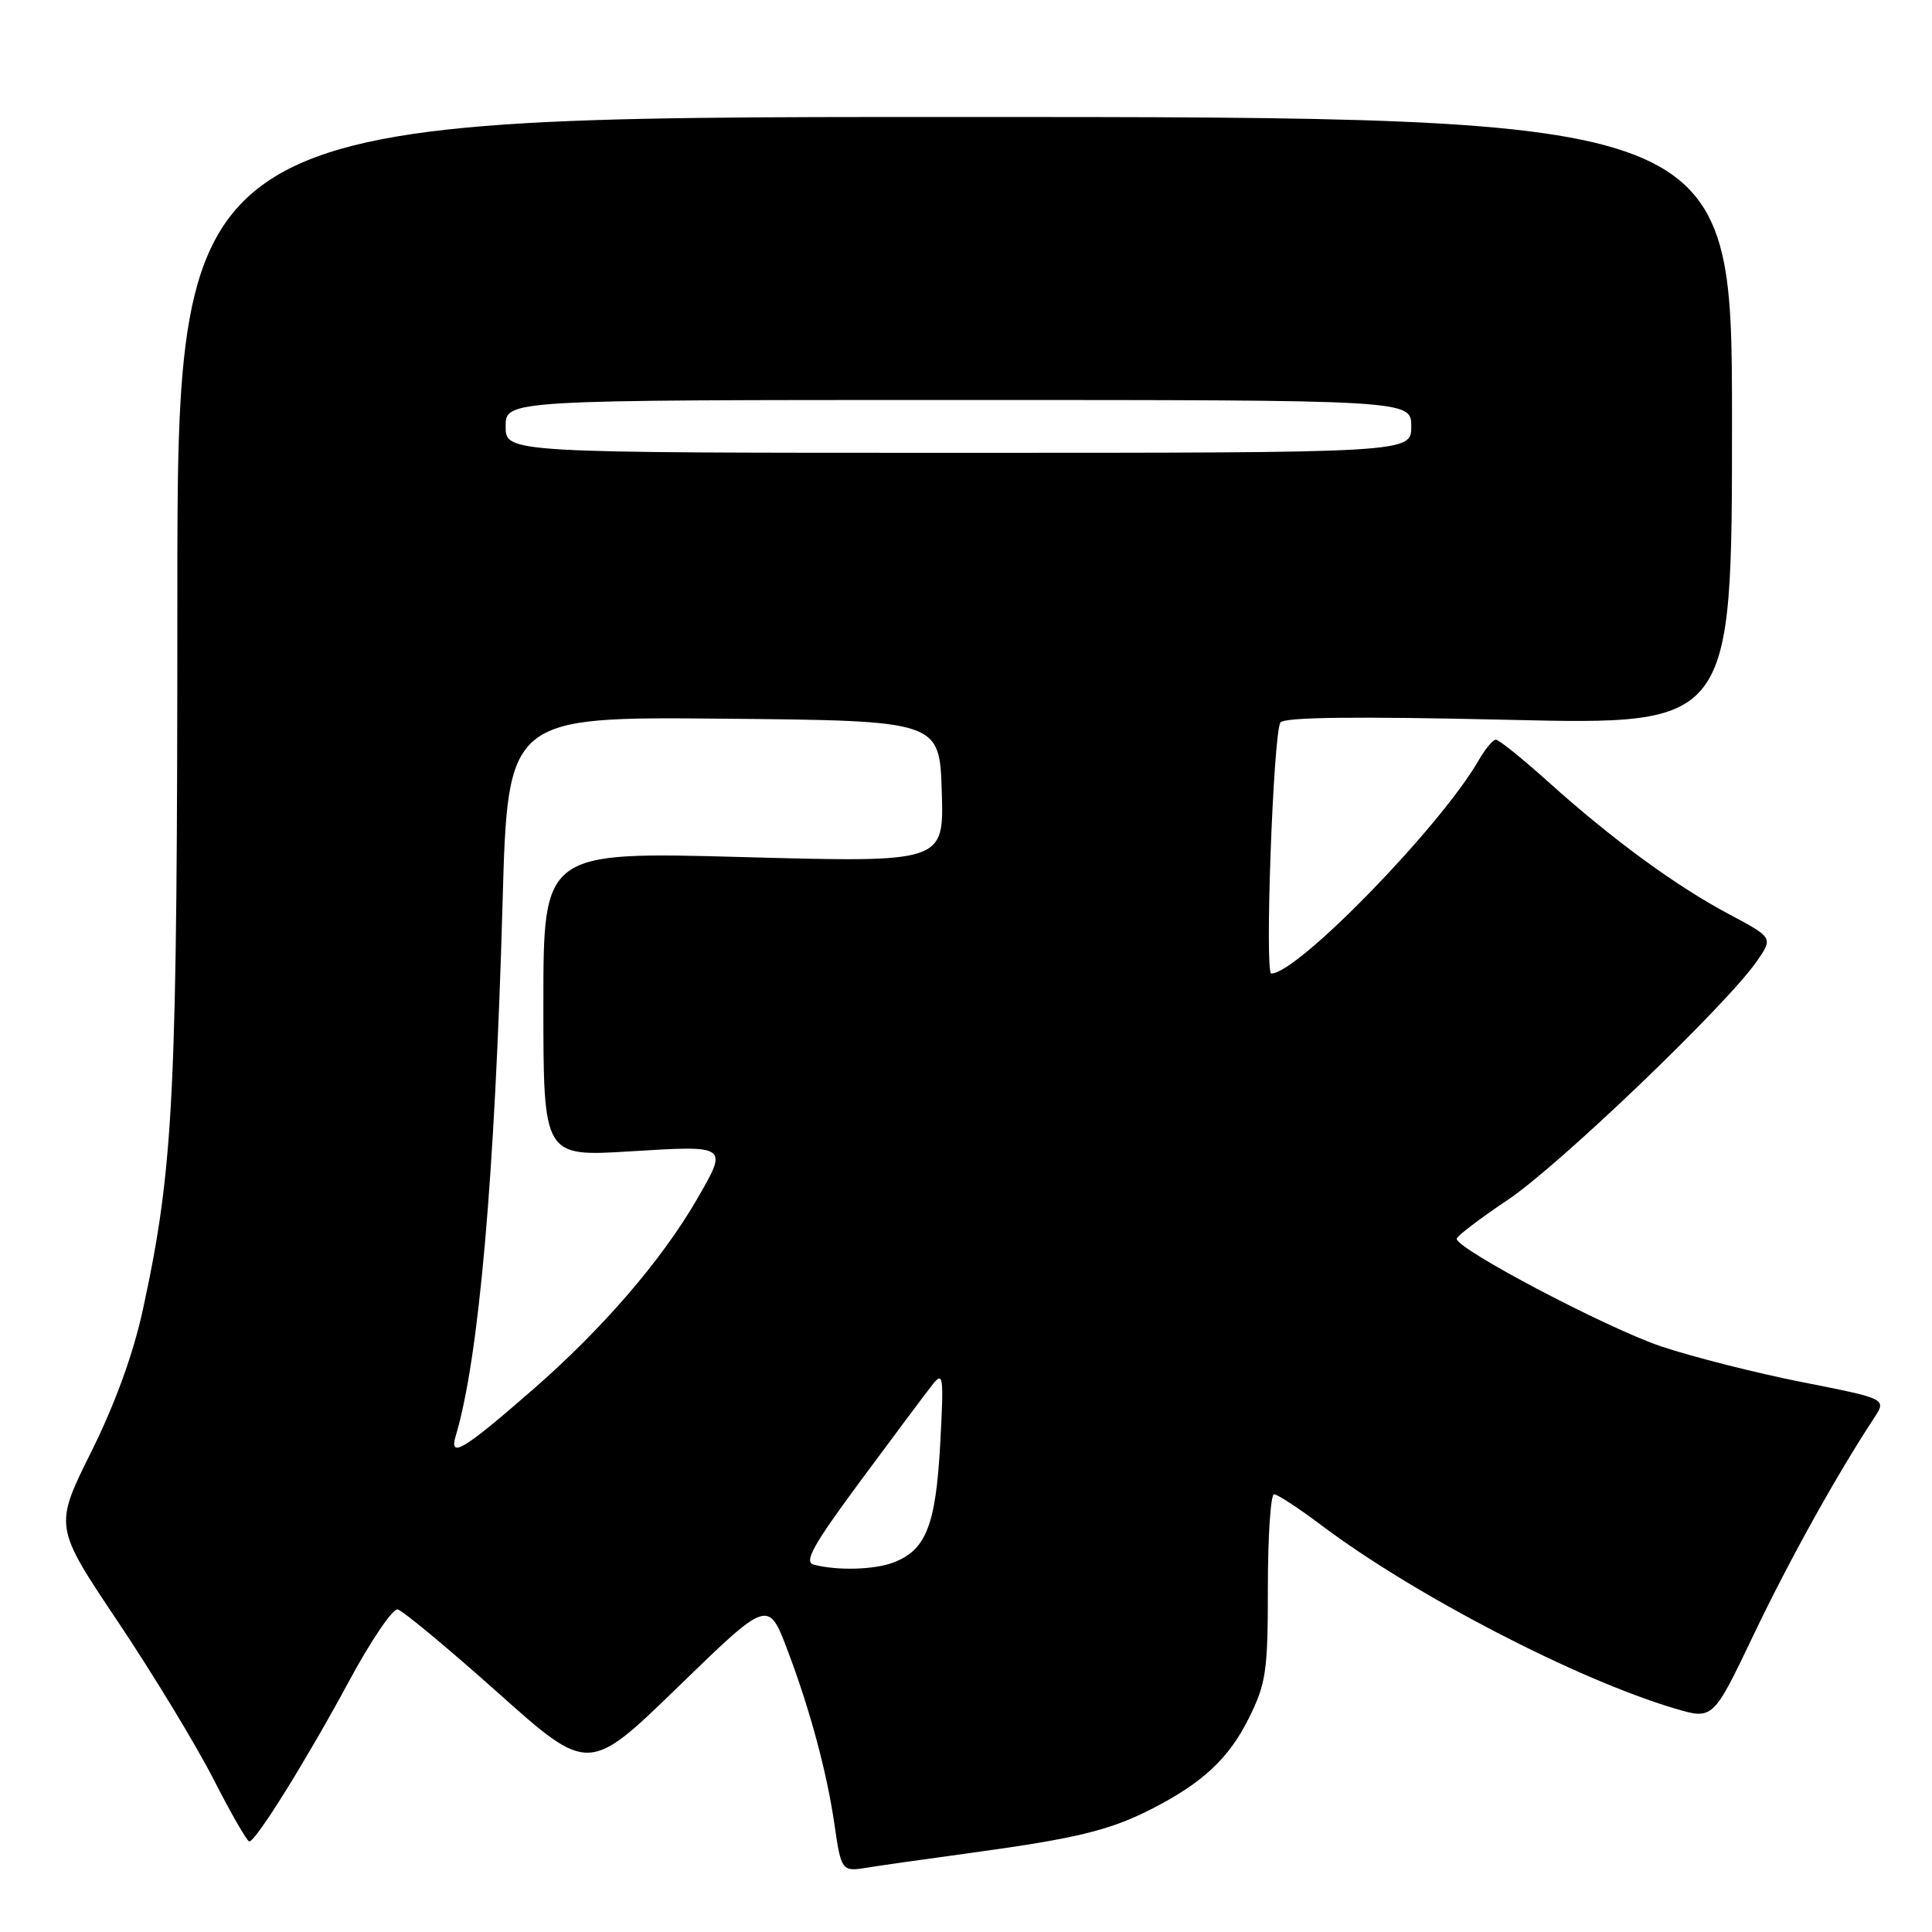 <?xml version="1.0" encoding="UTF-8" standalone="no"?>
<!DOCTYPE svg PUBLIC "-//W3C//DTD SVG 1.1//EN" "http://www.w3.org/Graphics/SVG/1.1/DTD/svg11.dtd" >
<svg xmlns="http://www.w3.org/2000/svg" xmlns:xlink="http://www.w3.org/1999/xlink" version="1.1" viewBox="0 0 256 256">
 <g >
 <path fill="currentColor"
d=" M 129.00 245.47 C 142.52 243.62 147.06 242.52 152.49 239.75 C 159.31 236.28 162.80 233.04 165.45 227.72 C 167.77 223.07 168.00 221.49 168.00 210.30 C 168.00 203.54 168.37 198.00 168.82 198.00 C 169.27 198.00 172.08 199.84 175.07 202.09 C 187.41 211.37 208.89 222.51 221.87 226.37 C 226.98 227.89 226.98 227.89 232.33 216.69 C 237.08 206.75 243.32 195.51 248.31 187.92 C 250.00 185.35 250.00 185.35 238.85 183.15 C 232.71 181.94 224.29 179.80 220.13 178.41 C 212.91 175.98 192.97 165.49 193.02 164.14 C 193.04 163.79 196.07 161.48 199.77 159.00 C 206.52 154.50 228.72 133.23 232.78 127.38 C 234.95 124.25 234.95 124.25 229.09 121.13 C 222.00 117.35 213.67 111.25 205.21 103.65 C 201.75 100.54 198.60 98.00 198.21 98.01 C 197.82 98.01 196.79 99.25 195.92 100.76 C 190.89 109.51 171.94 129.00 168.45 129.00 C 167.56 129.00 168.71 97.28 169.66 95.74 C 170.10 95.02 179.68 94.91 199.90 95.38 C 229.50 96.07 229.50 96.07 229.50 55.79 C 229.50 15.50 229.50 15.50 126.50 15.50 C 23.50 15.50 23.50 15.50 23.50 79.00 C 23.50 145.25 23.06 154.43 18.94 173.50 C 17.68 179.33 15.27 185.98 12.09 192.38 C 7.17 202.27 7.17 202.27 15.62 214.88 C 20.27 221.82 25.97 231.21 28.29 235.75 C 30.60 240.28 32.74 243.99 33.03 244.00 C 33.90 244.00 40.58 233.26 46.25 222.76 C 49.14 217.40 52.03 213.13 52.69 213.26 C 53.34 213.39 59.30 218.34 65.94 224.26 C 78.00 235.03 78.00 235.03 89.90 223.47 C 101.80 211.92 101.80 211.92 104.37 218.71 C 107.33 226.54 109.56 234.81 110.56 241.69 C 111.45 247.87 111.56 248.02 114.79 247.49 C 116.28 247.24 122.67 246.33 129.00 245.47 Z  M 107.82 207.32 C 106.48 206.97 107.77 204.68 114.05 196.19 C 118.40 190.31 122.67 184.60 123.54 183.50 C 125.00 181.65 125.07 182.25 124.58 191.40 C 123.99 202.12 122.69 205.41 118.38 207.04 C 115.84 208.01 110.91 208.14 107.82 207.32 Z  M 60.39 190.25 C 63.46 179.99 65.58 155.81 66.59 119.73 C 67.28 94.97 67.28 94.97 95.89 95.23 C 124.50 95.50 124.50 95.50 124.79 104.90 C 125.08 114.29 125.08 114.29 98.54 113.57 C 72.00 112.84 72.00 112.84 72.00 133.06 C 72.00 153.27 72.00 153.27 83.50 152.56 C 96.54 151.76 96.50 151.73 92.35 158.91 C 87.66 167.01 79.83 176.09 70.58 184.15 C 61.36 192.19 59.47 193.32 60.39 190.25 Z  M 67.00 56.50 C 67.00 53.00 67.00 53.00 127.00 53.00 C 187.00 53.00 187.00 53.00 187.00 56.50 C 187.00 60.00 187.00 60.00 127.00 60.00 C 67.00 60.00 67.00 60.00 67.00 56.50 Z "/>
</g>
</svg>
